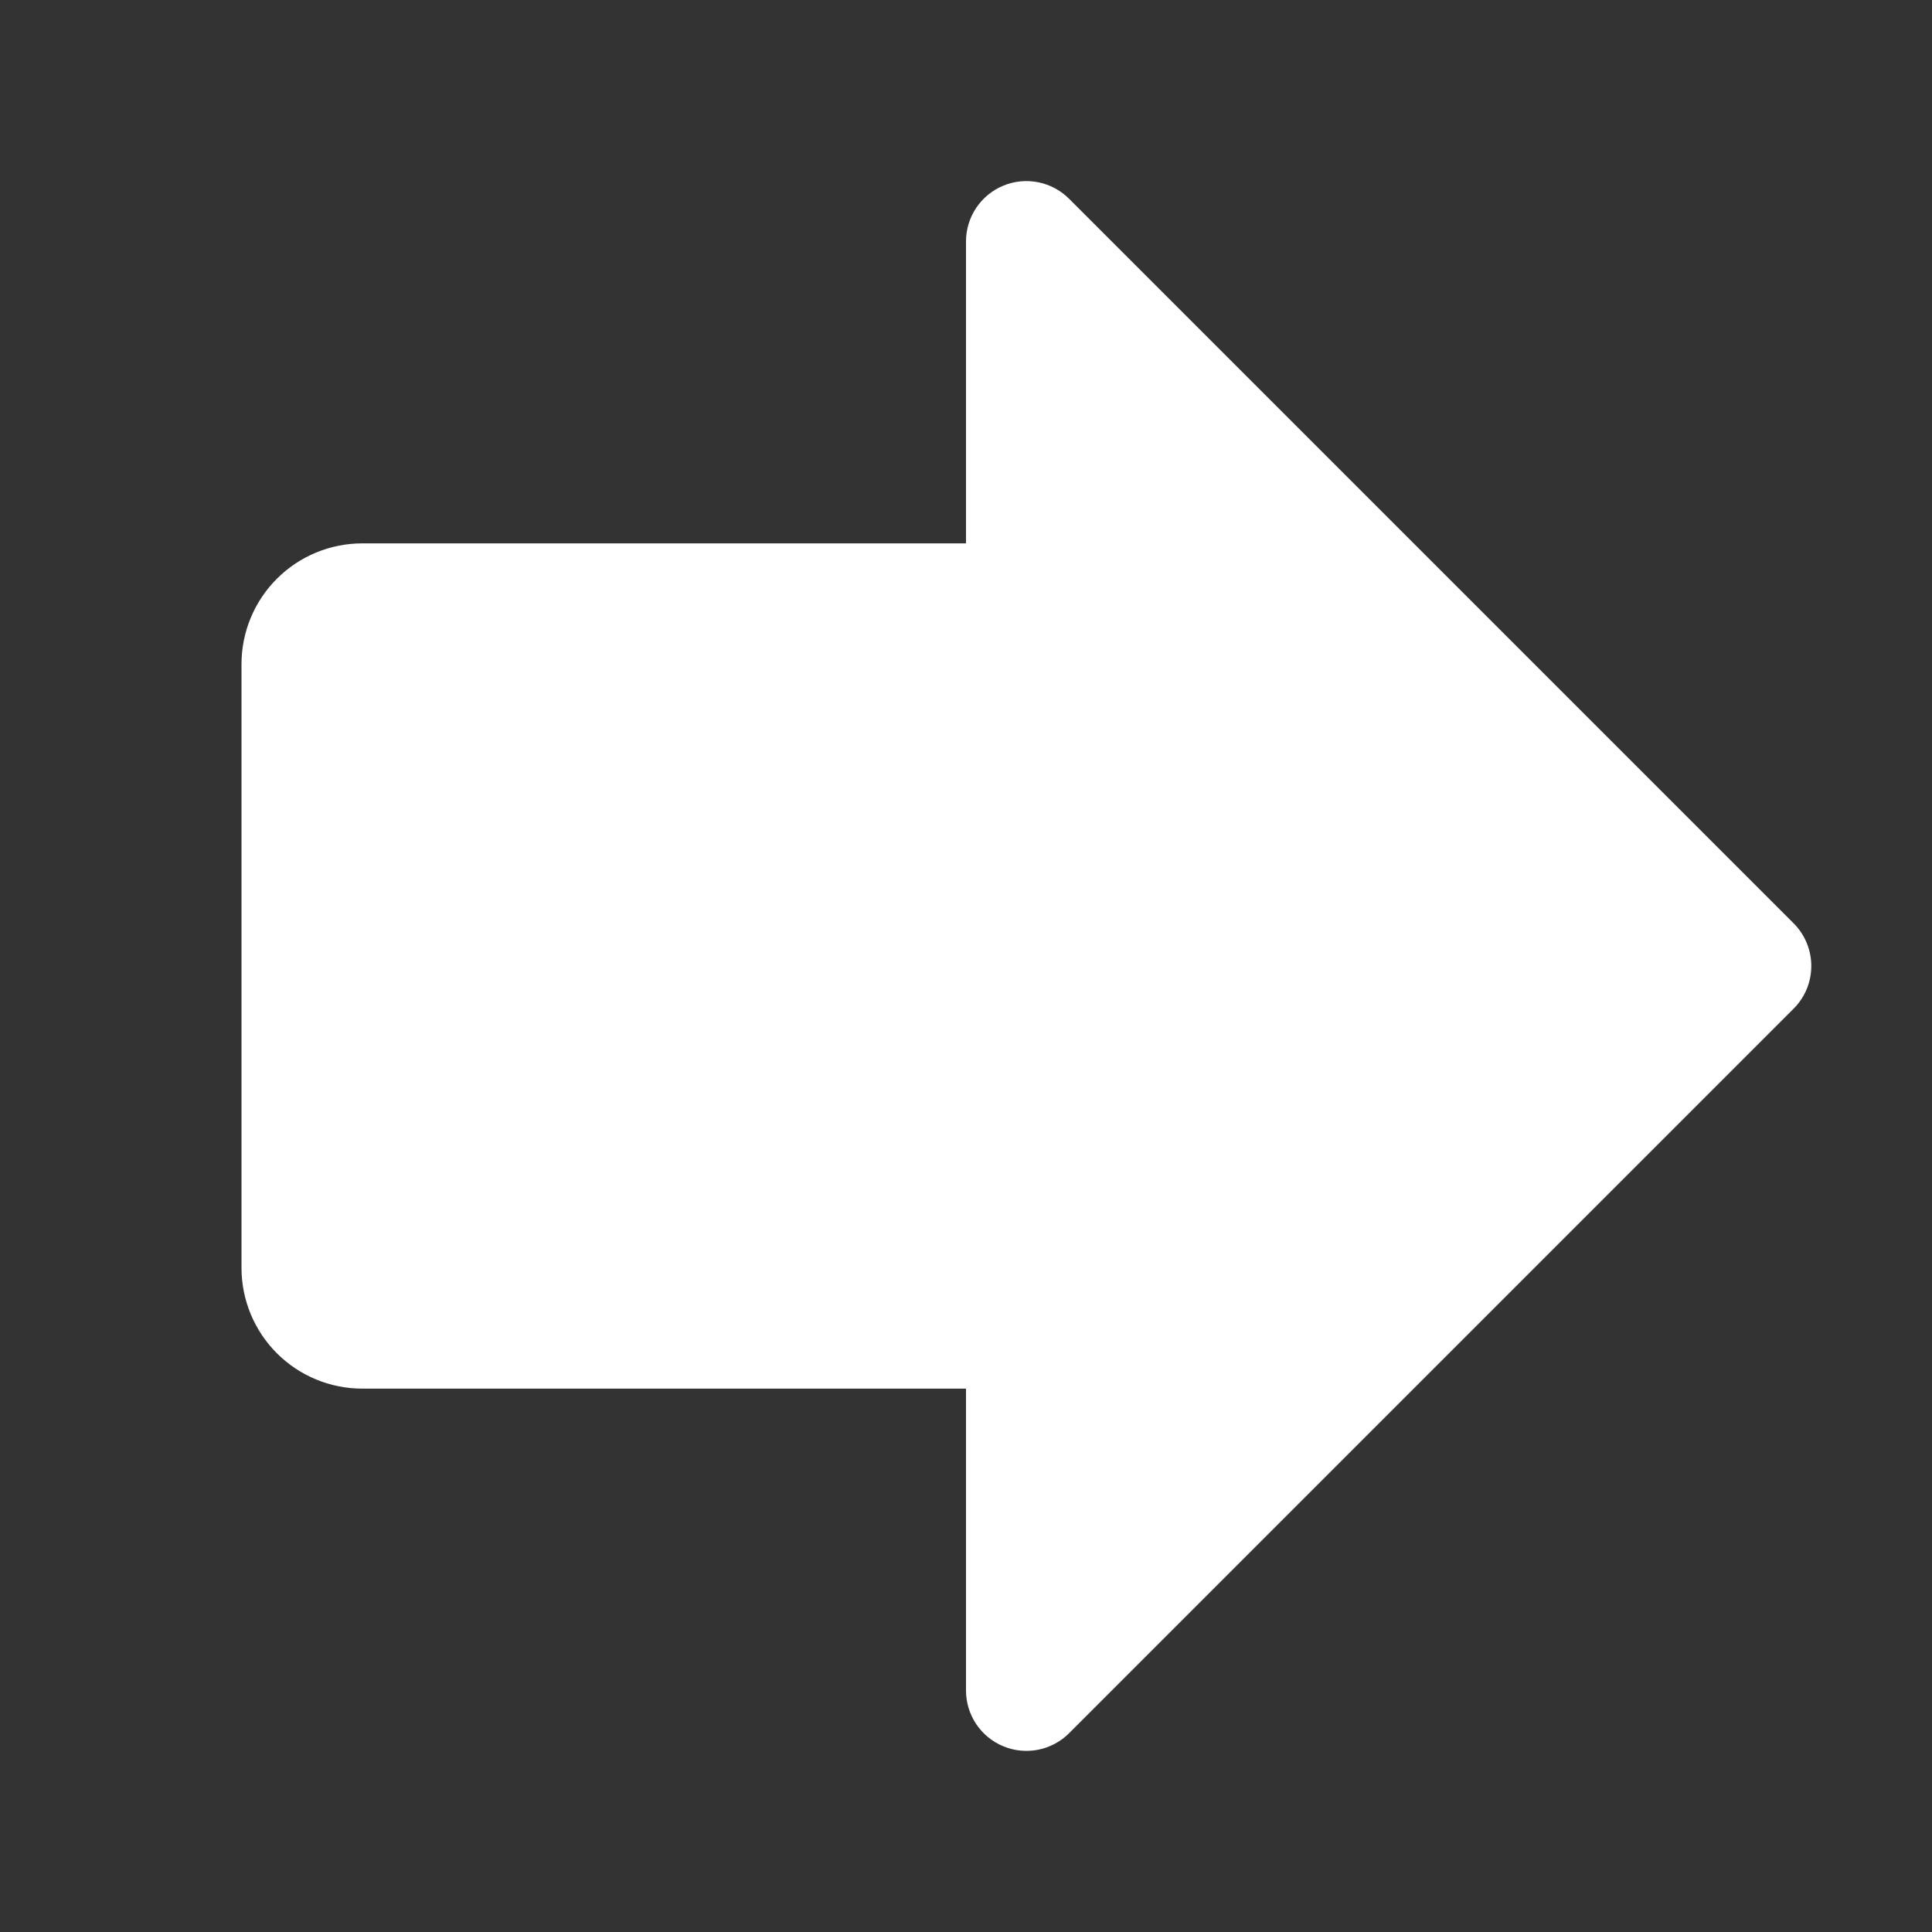 <svg width="160" height="160" viewBox="0 0 160 160" fill="none" xmlns="http://www.w3.org/2000/svg">
<rect x="0" y="0" width="160" height="160" fill="#333333" stroke="none"/>
<g clip-path="url(#clip0_10658_9282)">
<path d="M83.088 144.619C82.174 144.241 81.393 143.6 80.843 142.778C80.294 141.956 80 140.989 80 140V115H30C27.348 115 24.804 113.946 22.929 112.071C21.054 110.196 20 107.652 20 105V55C20 52.348 21.054 49.804 22.929 47.929C24.804 46.054 27.348 45 30 45H80V20C79.999 19.011 80.292 18.043 80.841 17.22C81.391 16.397 82.172 15.756 83.086 15.377C84 14.998 85.006 14.899 85.977 15.092C86.947 15.286 87.838 15.762 88.537 16.462L148.538 76.463C149.002 76.927 149.371 77.478 149.623 78.085C149.874 78.692 150.004 79.343 150.004 80C150.004 80.657 149.874 81.308 149.623 81.915C149.371 82.522 149.002 83.073 148.538 83.537L88.537 143.538C87.838 144.237 86.947 144.712 85.977 144.905C85.006 145.097 84.001 144.998 83.088 144.619Z" fill="white"/>
</g>
<defs>
<clipPath id="clip0_10658_9282">
<rect width="160" height="160" fill="white"/>
</clipPath>
</defs>
</svg>
